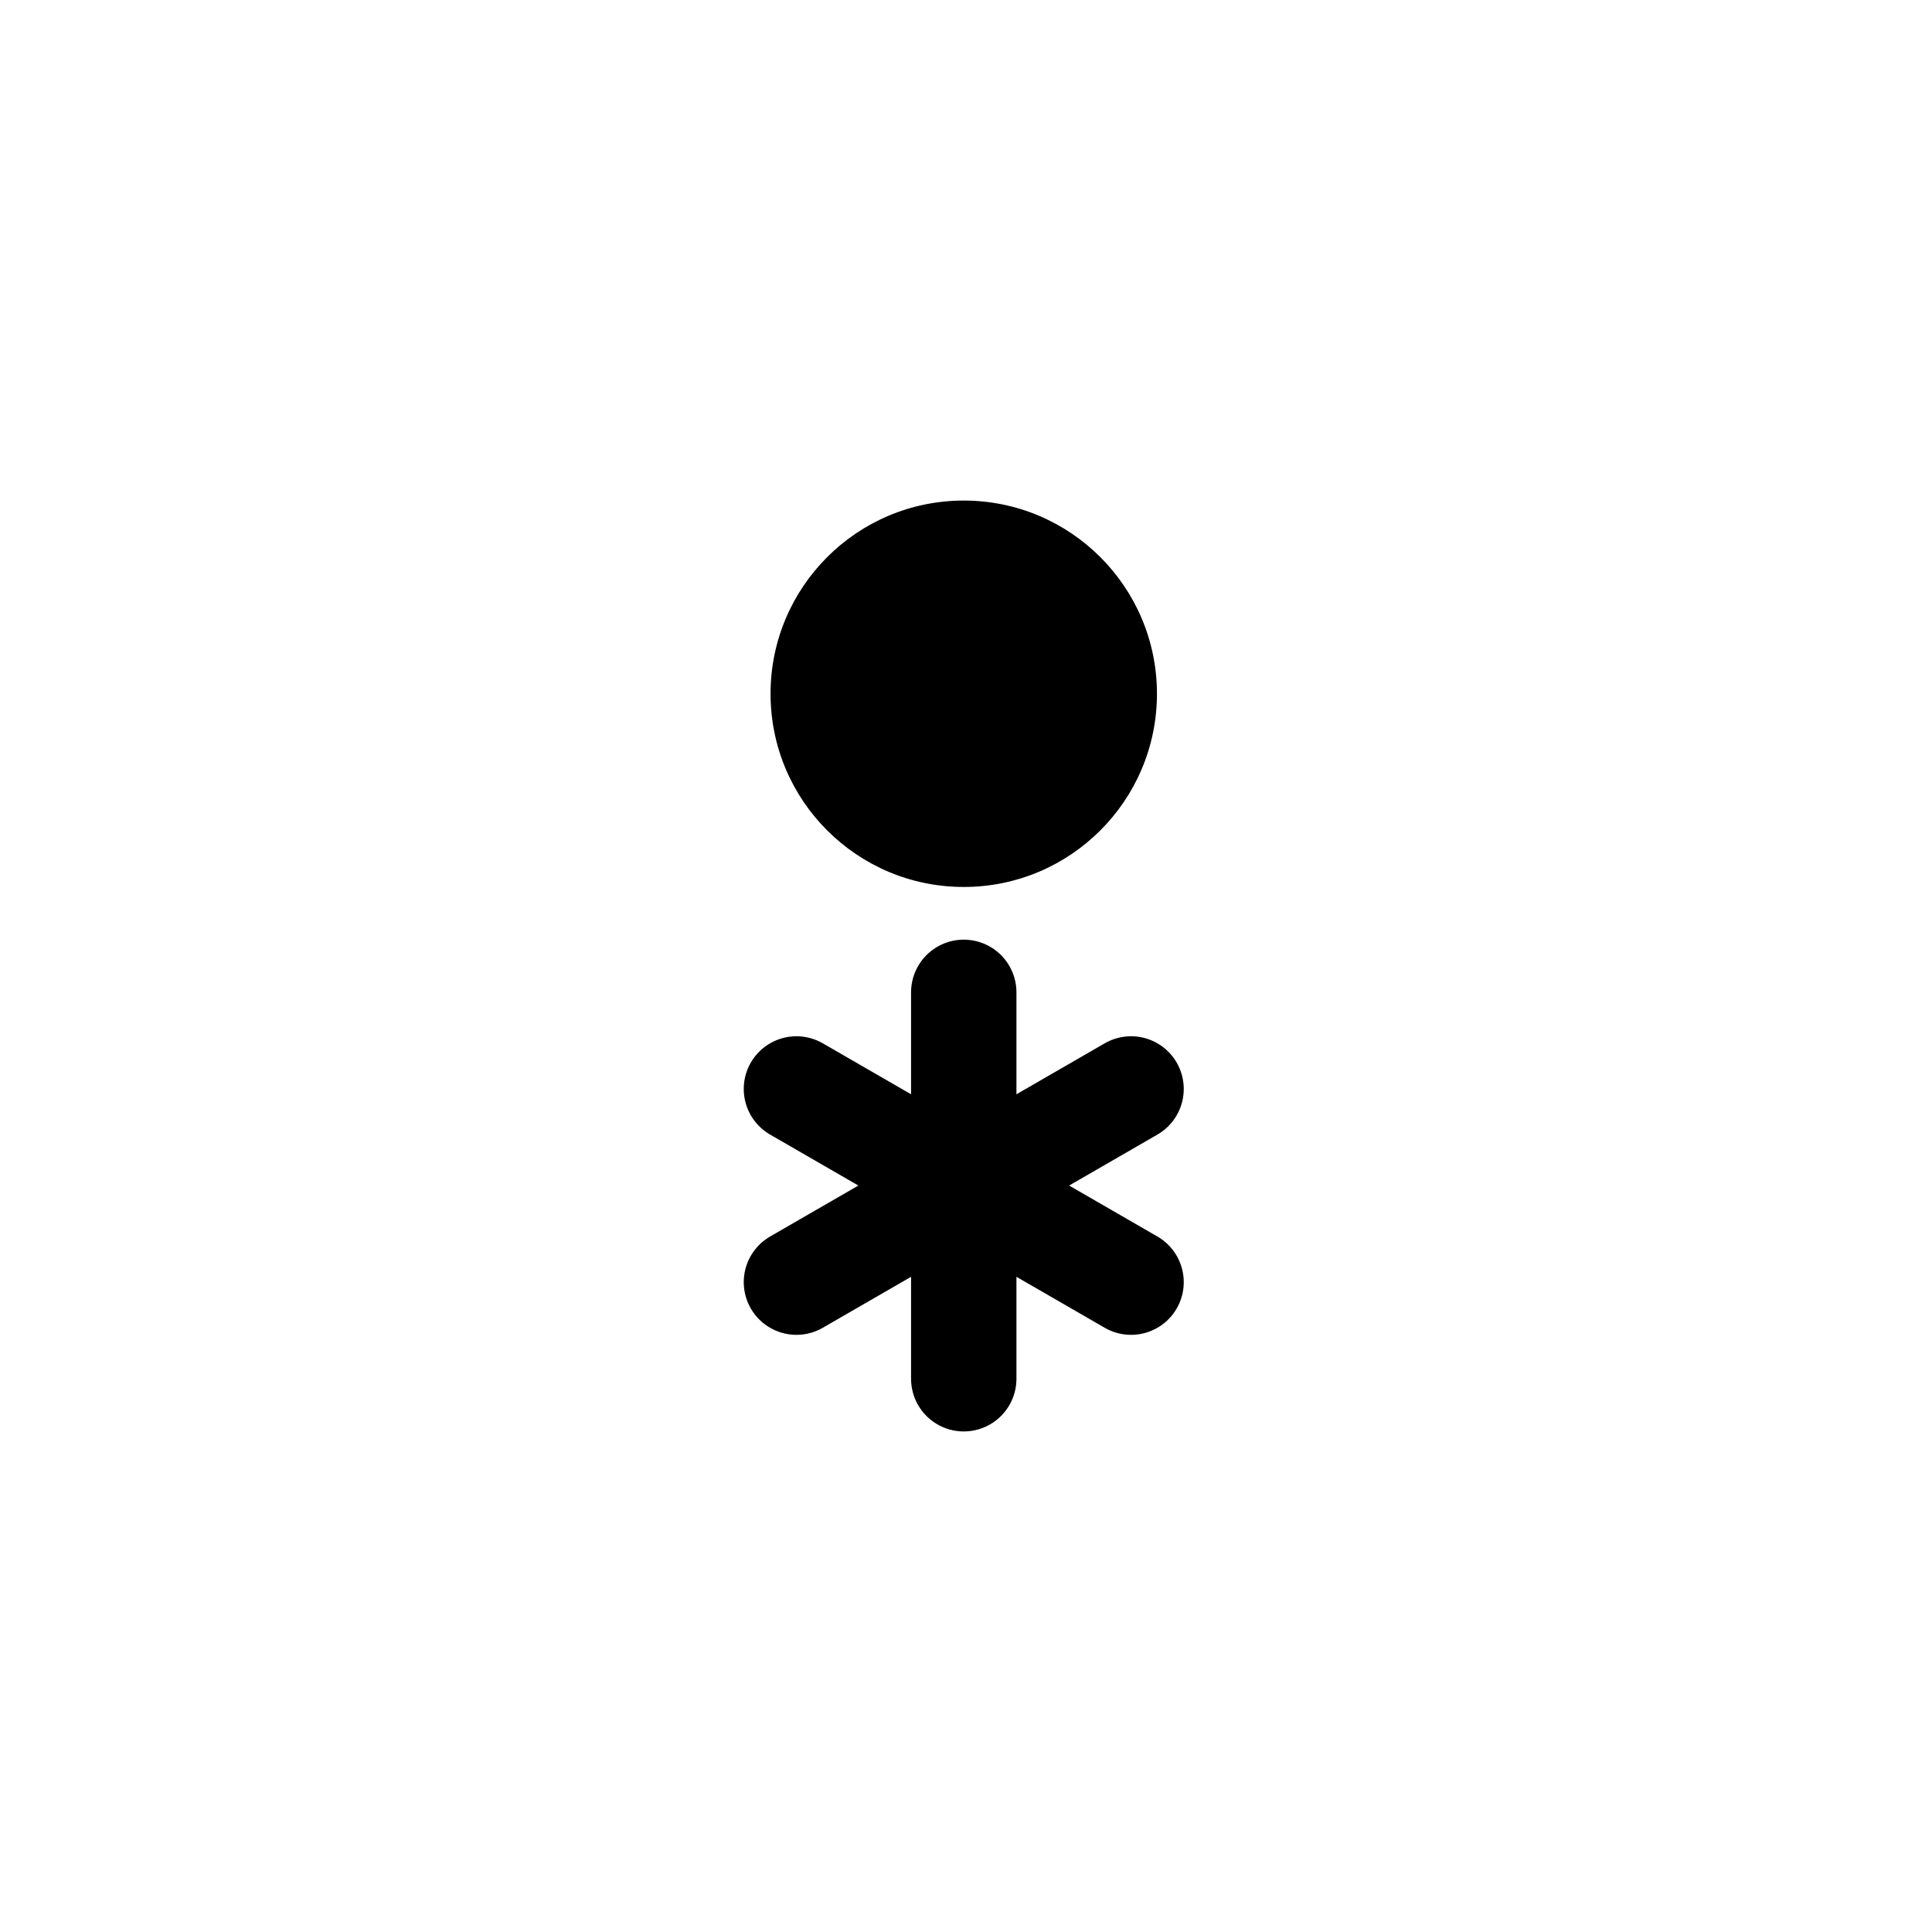 <?xml version="1.0" encoding="UTF-8" standalone="no"?>
<svg
   xmlns:dc="http://purl.org/dc/elements/1.1/"
   xmlns:cc="http://creativecommons.org/ns#"
   xmlns:rdf="http://www.w3.org/1999/02/22-rdf-syntax-ns#"
   xmlns:svg="http://www.w3.org/2000/svg"
   xmlns="http://www.w3.org/2000/svg"
   xmlns:xlink="http://www.w3.org/1999/xlink"
   xmlns:sodipodi="http://sodipodi.sourceforge.net/DTD/sodipodi-0.dtd"
   xmlns:inkscape="http://www.inkscape.org/namespaces/inkscape"
   version="1.1"
   width="55"
   height="55"
   viewBox="0 0 55 55"
   id="svg3786"
   inkscape:version="0.48.4 r9939"
   sodipodi:docname="ww 69.svg">
  <defs
     id="defs12">
    <marker
       refX="0"
       refY="0"
       orient="auto"
       id="TriangleOutS"
       style="overflow:visible">
      <path
         inkscape:connector-curvature="0"
         d="m 5.77,0 -8.65,5 0,-10 8.65,5 z"
         transform="scale(0.2,0.2)"
         id="path4022"
         style="fill-rule:evenodd;stroke:#000000;stroke-width:1pt;marker-start:none" />
    </marker>
  </defs>
  <sodipodi:namedview
     pagecolor="#ffffff"
     bordercolor="#666666"
     borderopacity="1"
     objecttolerance="10"
     gridtolerance="10"
     guidetolerance="10"
     inkscape:pageopacity="0"
     inkscape:pageshadow="2"
     inkscape:window-width="675"
     inkscape:window-height="480"
     id="namedview10"
     showgrid="false"
     inkscape:zoom="4.2909091"
     inkscape:cx="27.435539"
     inkscape:cy="27.5"
     inkscape:window-x="691"
     inkscape:window-y="69"
     inkscape:window-maximized="0"
     inkscape:current-layer="svg3786" />
  <title
     id="title3">Total cloud cover: 0 zero</title>
  <desc
     id="desc5">WMO international weather symbol: Total cloud cover: 0 zero</desc>
  <g
     transform="translate(27.436,26.75)"
     id="g3550">
    <g
       id="ww_70"
       transform="translate(0,7)">
      <path
         inkscape:connector-curvature="0"
         style="stroke:#000000;stroke-width:3;stroke-linecap:round"
         id="ww70arm"
         d="m 0,-5.5 v 11" />
      <use
         xlink:href="#ww70arm"
         height="1"
         width="1"
         y="0"
         x="0"
         id="use7"
         transform="matrix(0.5,0.866,-0.866,0.5,0,0)" />
      <use
         xlink:href="#ww70arm"
         height="1"
         width="1"
         y="0"
         x="0"
         id="use9"
         transform="matrix(-0.5,0.866,-0.866,-0.5,0,0)" />
    </g>
    <circle
       sodipodi:ry="5.5"
       sodipodi:rx="5.5"
       sodipodi:cy="-7"
       sodipodi:cx="0"
       d="m 5.5,-7 c 0,3.038 -2.462,5.5 -5.5,5.5 -3.038,0 -5.5,-2.462 -5.5,-5.5 0,-3.038 2.462,-5.5 5.5,-5.5 3.038,0 5.5,2.462 5.5,5.5 z"
       style="fill:#000000"
       id="circle11"
       r="5.5"
       cy="-7"
       cx="0" />
  </g>
</svg>
